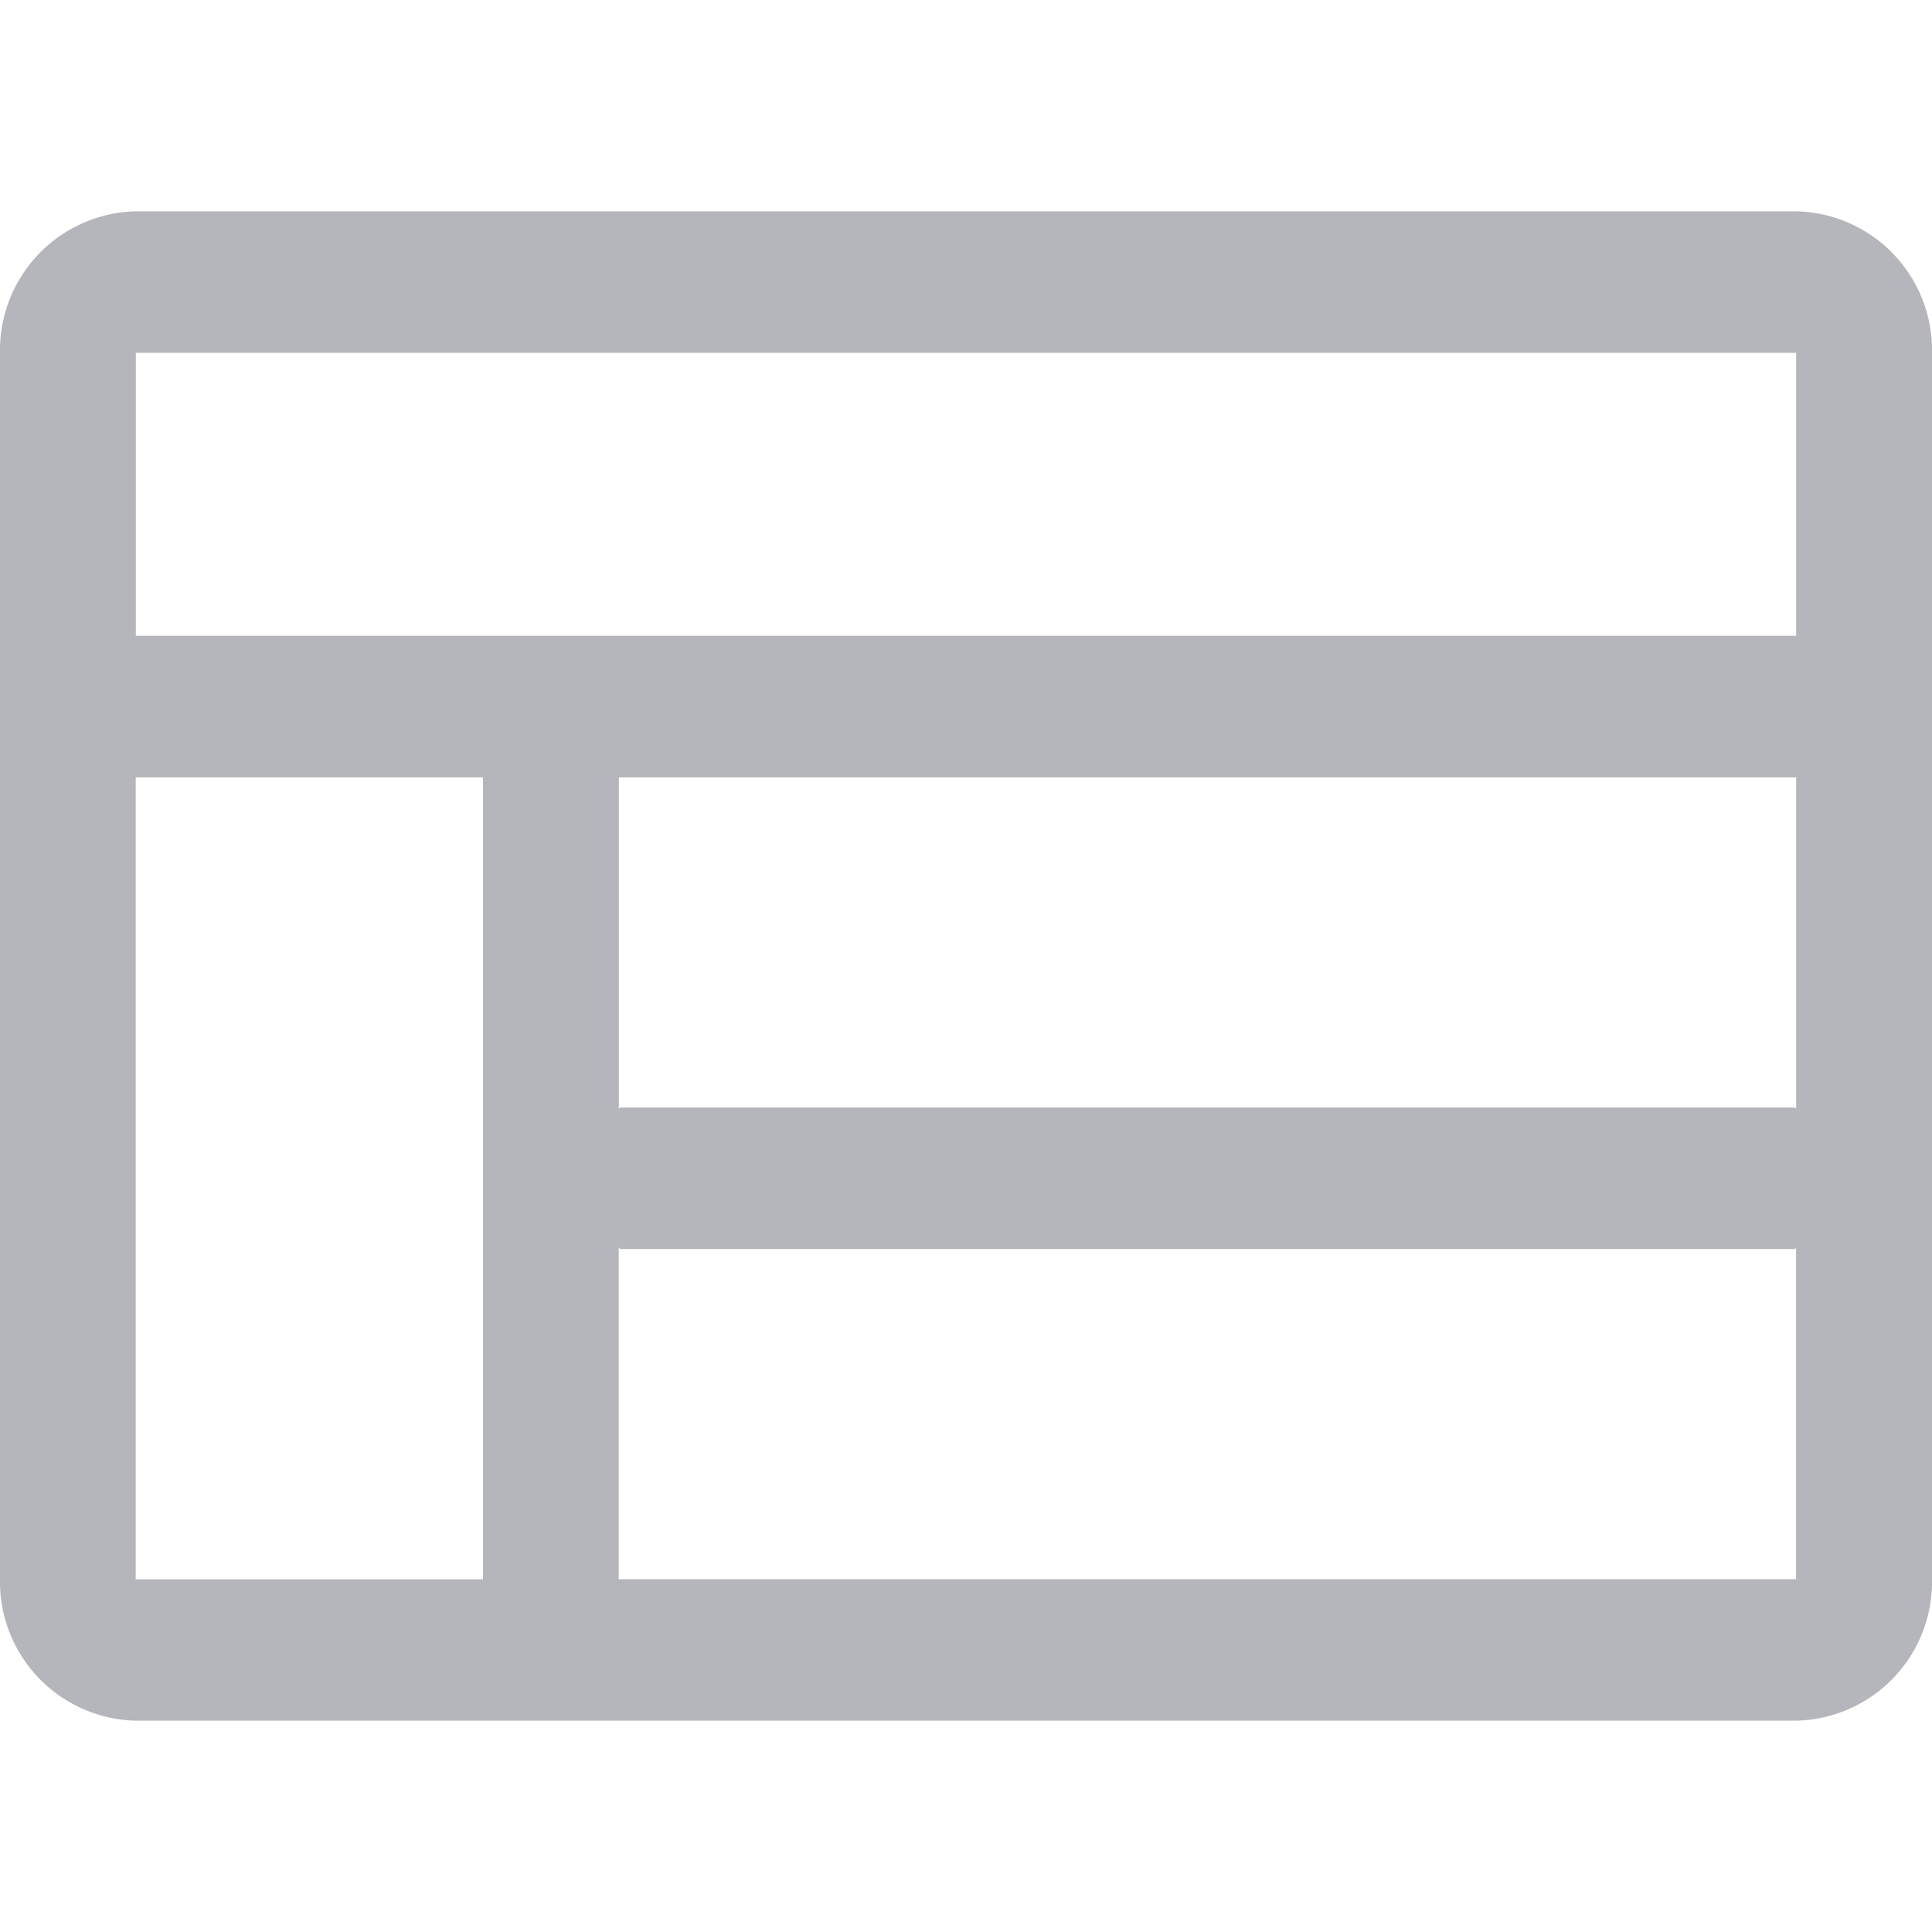 <svg id="Group_205" data-name="Group 205" xmlns="http://www.w3.org/2000/svg" width="16" height="16" viewBox="0 0 16 16">
  <rect id="Rectangle_48_Copy_4" data-name="Rectangle 48 Copy 4" width="16" height="16" fill="none"/>
  <path id="Shape" d="M14.875,12.5H1.125A1.151,1.151,0,0,1,0,11.328V1.172A1.151,1.151,0,0,1,1.125,0h13.75A1.15,1.15,0,0,1,16,1.172V11.328A1.15,1.15,0,0,1,14.875,12.5ZM5.124,8.578h0v2.75h9.75V8.578a.016.016,0,0,1-.016.016H5.141a.016.016,0,0,1-.015-.016Zm-4-3.89v6.641H4V4.688ZM5.141,7.422h9.718a.016.016,0,0,1,.016.016V4.688H5.125v2.75A.016.016,0,0,1,5.141,7.422ZM1.125,1.172V3.515h13.75V1.172Z" transform="translate(0 1.75)" fill="#b5b6bc"/>
</svg>
